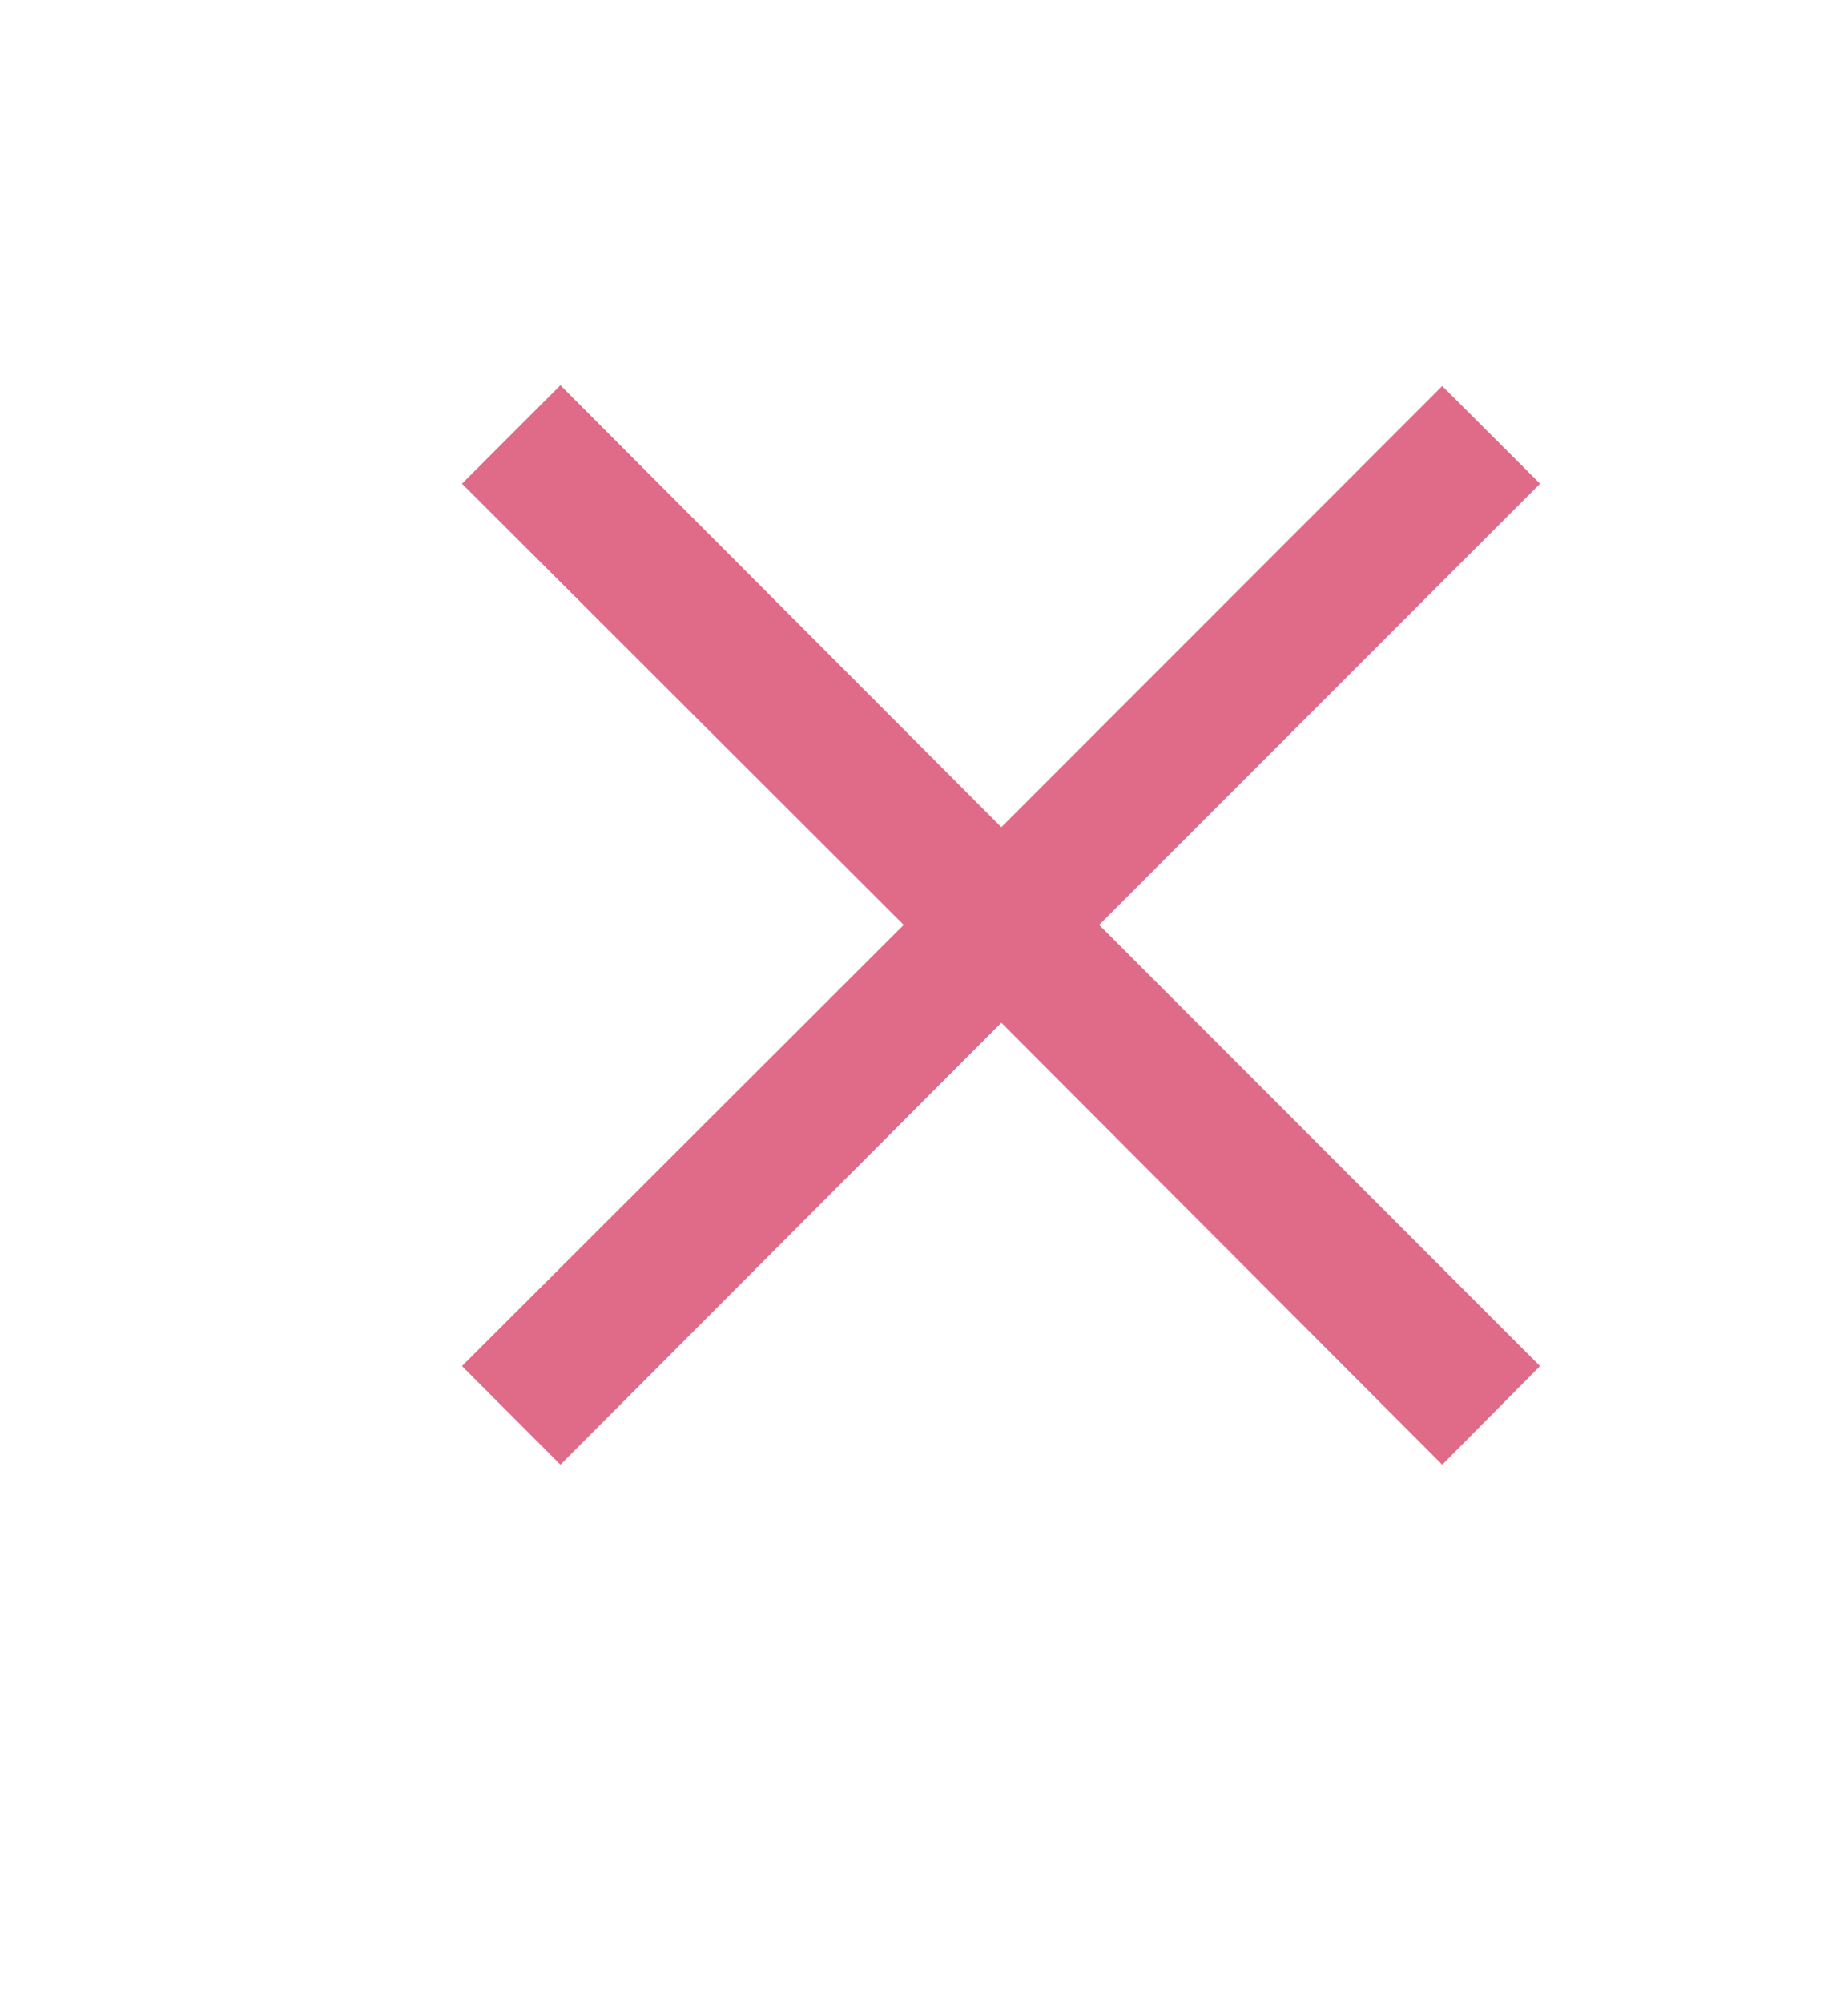 <svg width="12" height="13" viewBox="0 0 12 13" fill="none" xmlns="http://www.w3.org/2000/svg">
<path d="M9.365 9.505L6.502 6.637L3.639 9.505L3 8.865L5.868 6.002L3 3.139L3.639 2.5L6.502 5.368L9.365 2.505L10 3.139L7.137 6.002L10 8.865L9.365 9.505Z" fill="#D12953" fill-opacity="0.69"/>
</svg>
